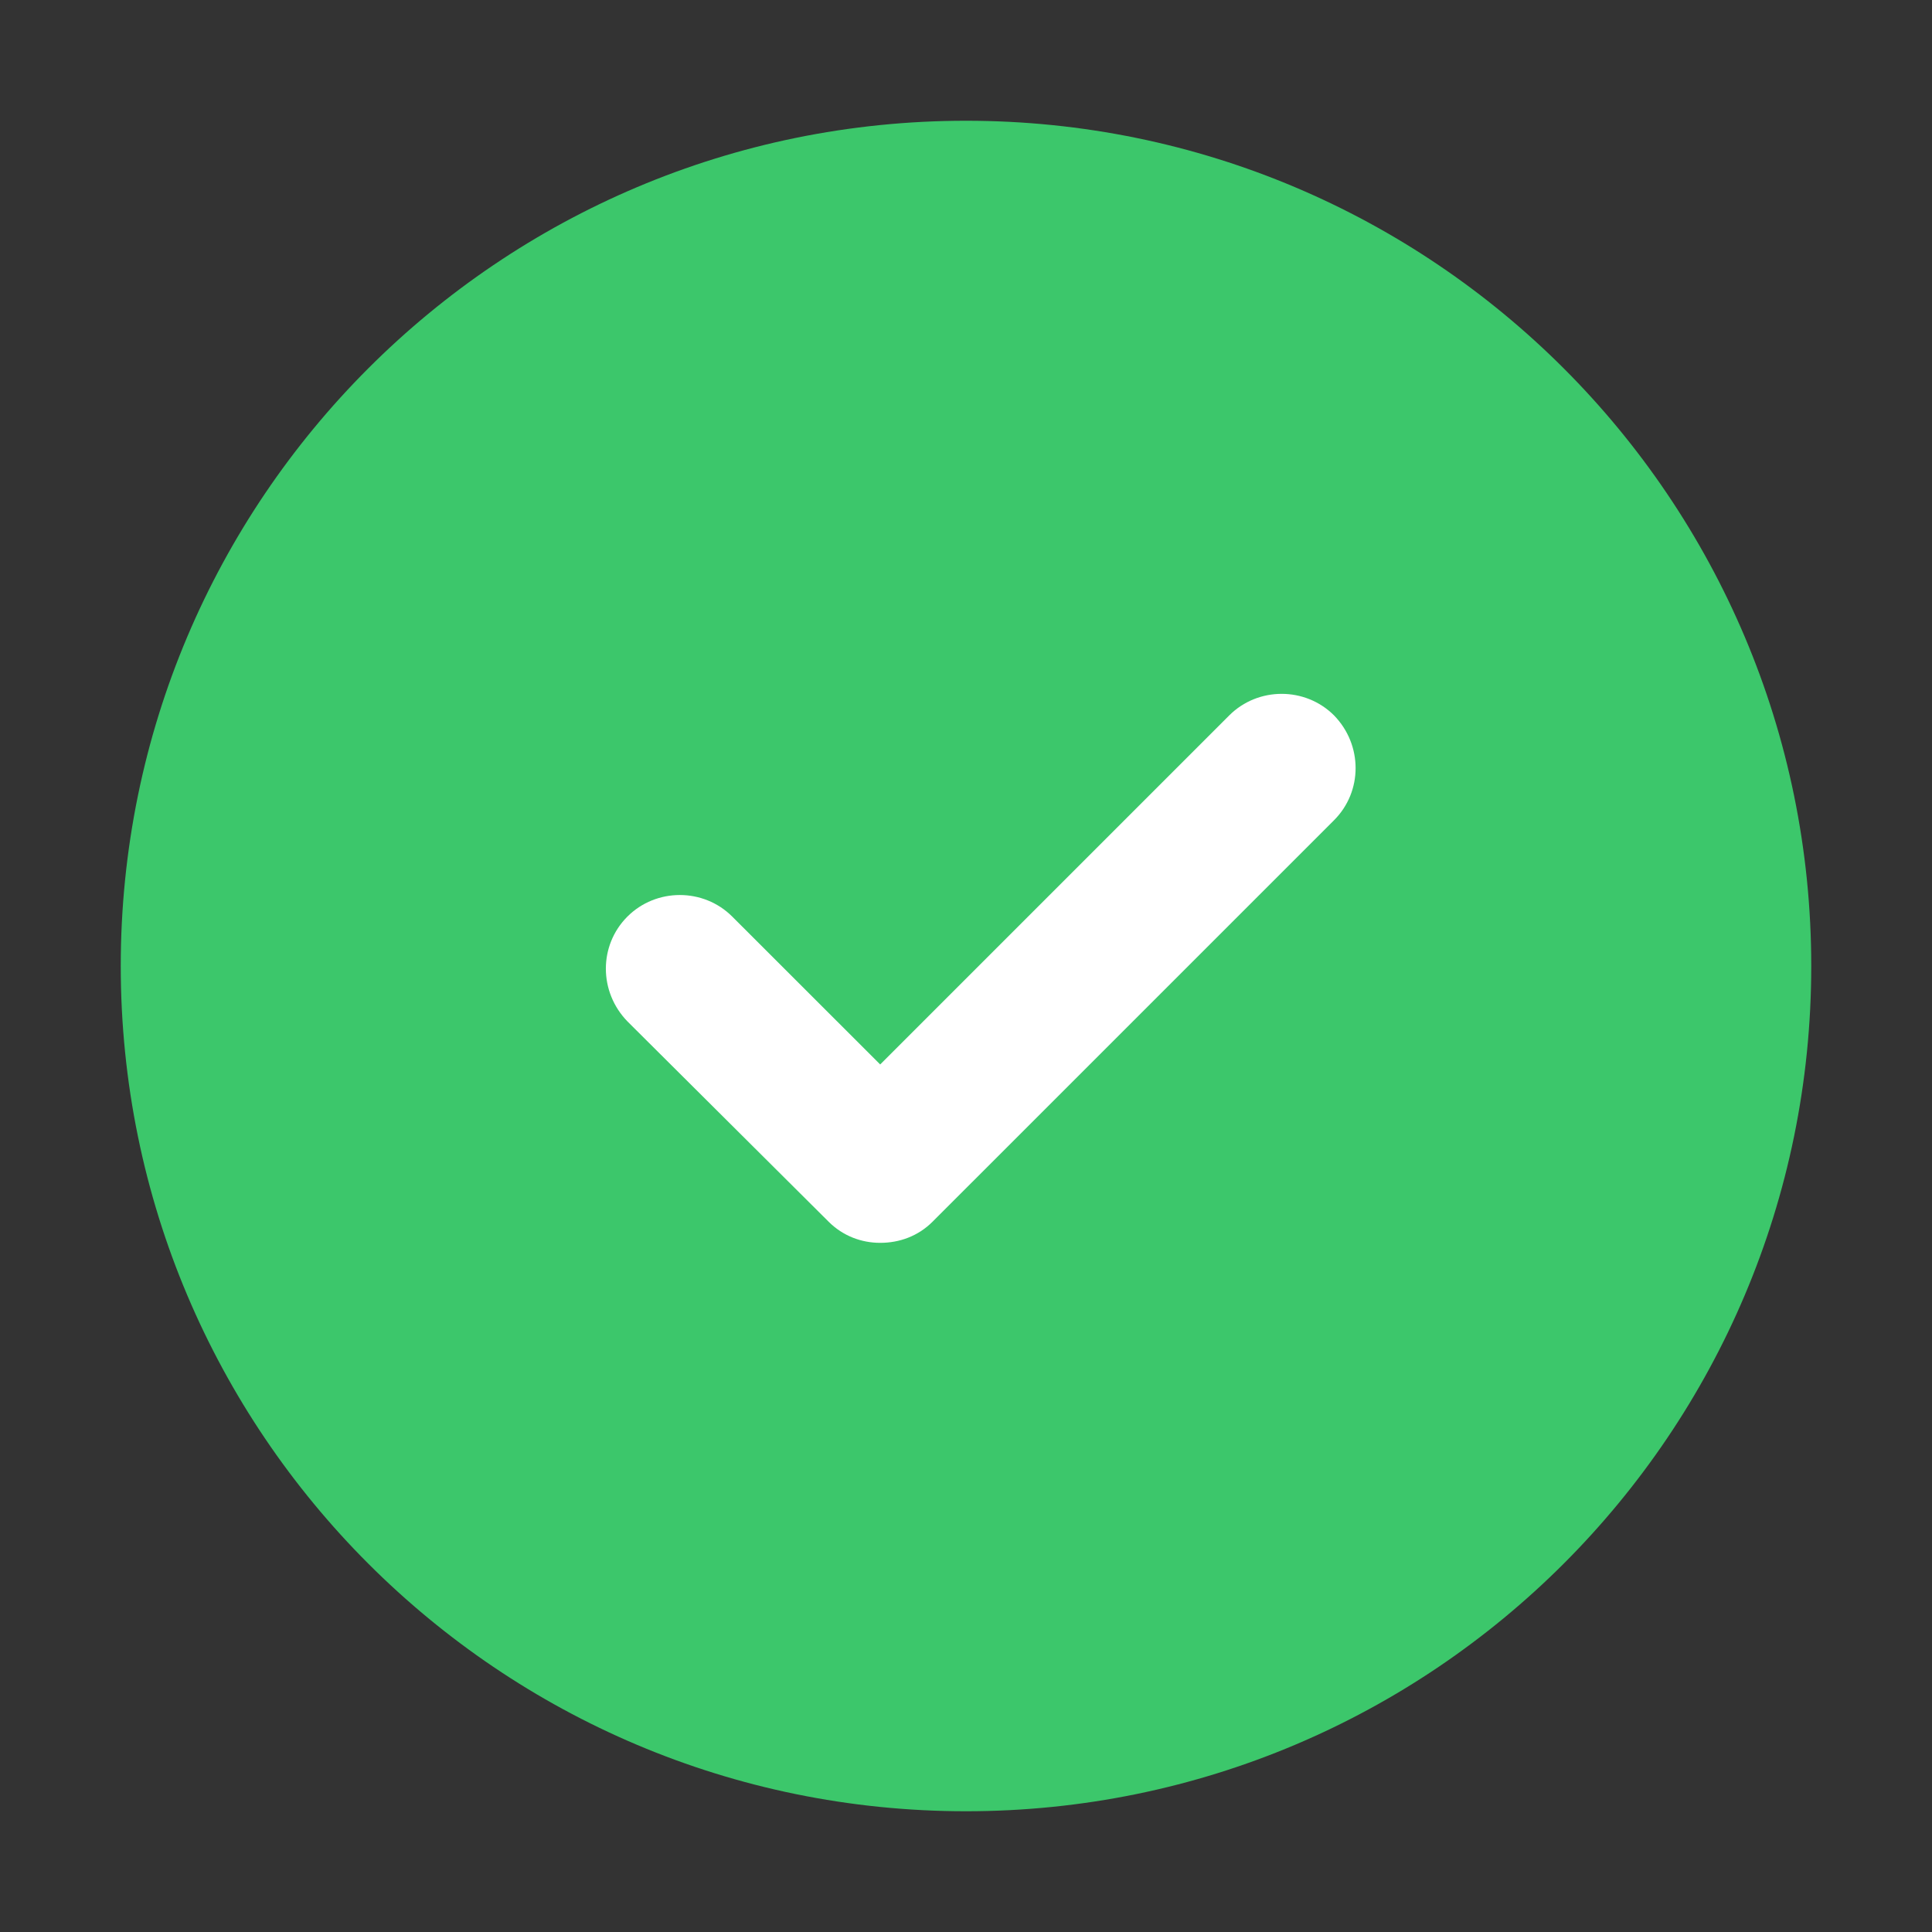 <svg width="24" height="24" viewBox="0 0 24 24" fill="none" xmlns="http://www.w3.org/2000/svg">
<rect x="0" y="0" width="24" height="24" fill="#333333" stroke="none"/>
<path d="M22.5 12C22.5 17.799 17.799 22.5 12 22.5C6.201 22.5 1.5 17.799 1.5 12C1.5 6.201 6.201 1.5 12 1.5C17.799 1.5 22.5 6.201 22.5 12Z" fill="#3CC76B"/>
<path d="M16.572 8.887C16.215 8.53 15.627 8.53 15.27 8.887L10.934 13.223L9.096 11.386C8.739 11.029 8.151 11.029 7.794 11.386C7.437 11.743 7.437 12.32 7.794 12.688L10.293 15.176C10.472 15.355 10.703 15.439 10.934 15.439C11.175 15.439 11.406 15.355 11.585 15.176L16.572 10.189C16.929 9.832 16.929 9.254 16.572 8.887Z" fill="white"/>
</svg>
